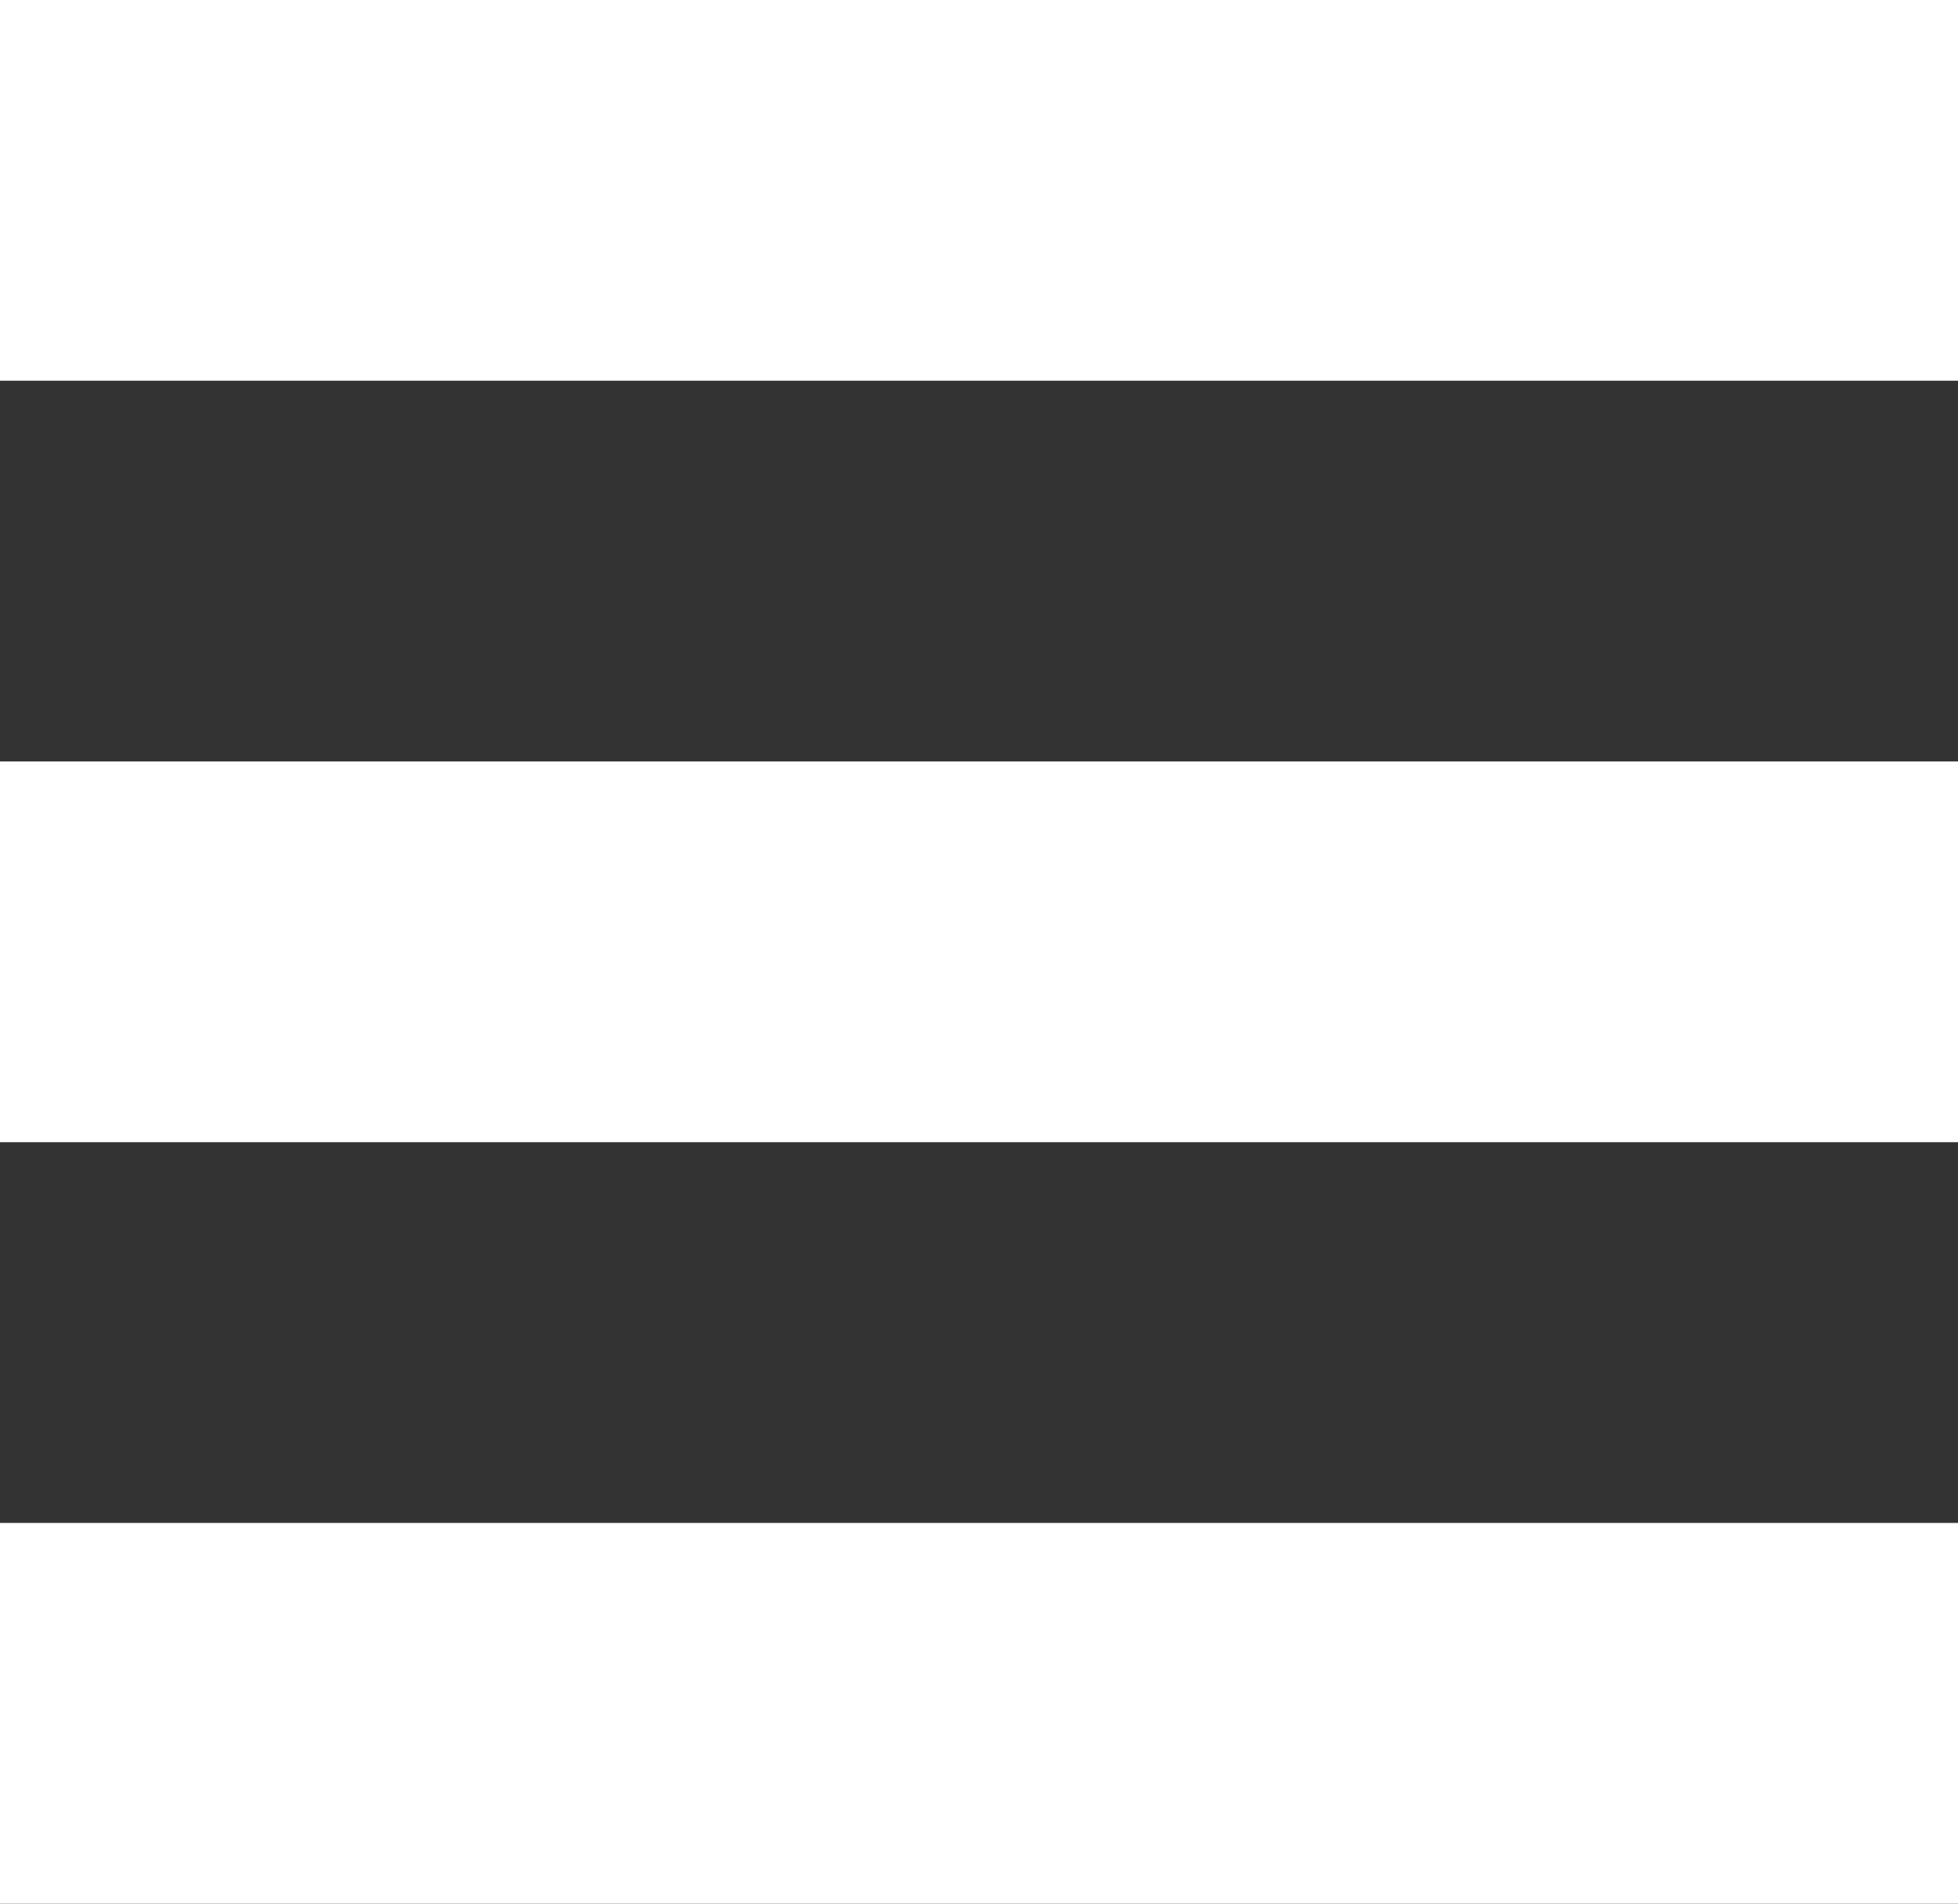 <svg width="36" height="35" viewBox="0 0 36 35" fill="none" xmlns="http://www.w3.org/2000/svg">
<rect x="0" y="0" width="36" height="35" fill="#333333" stroke="none"/>
<rect width="36" height="7" fill="white"/>
<rect y="14" width="36" height="7" fill="white"/>
<rect y="28" width="36" height="7" fill="white"/>
</svg>
